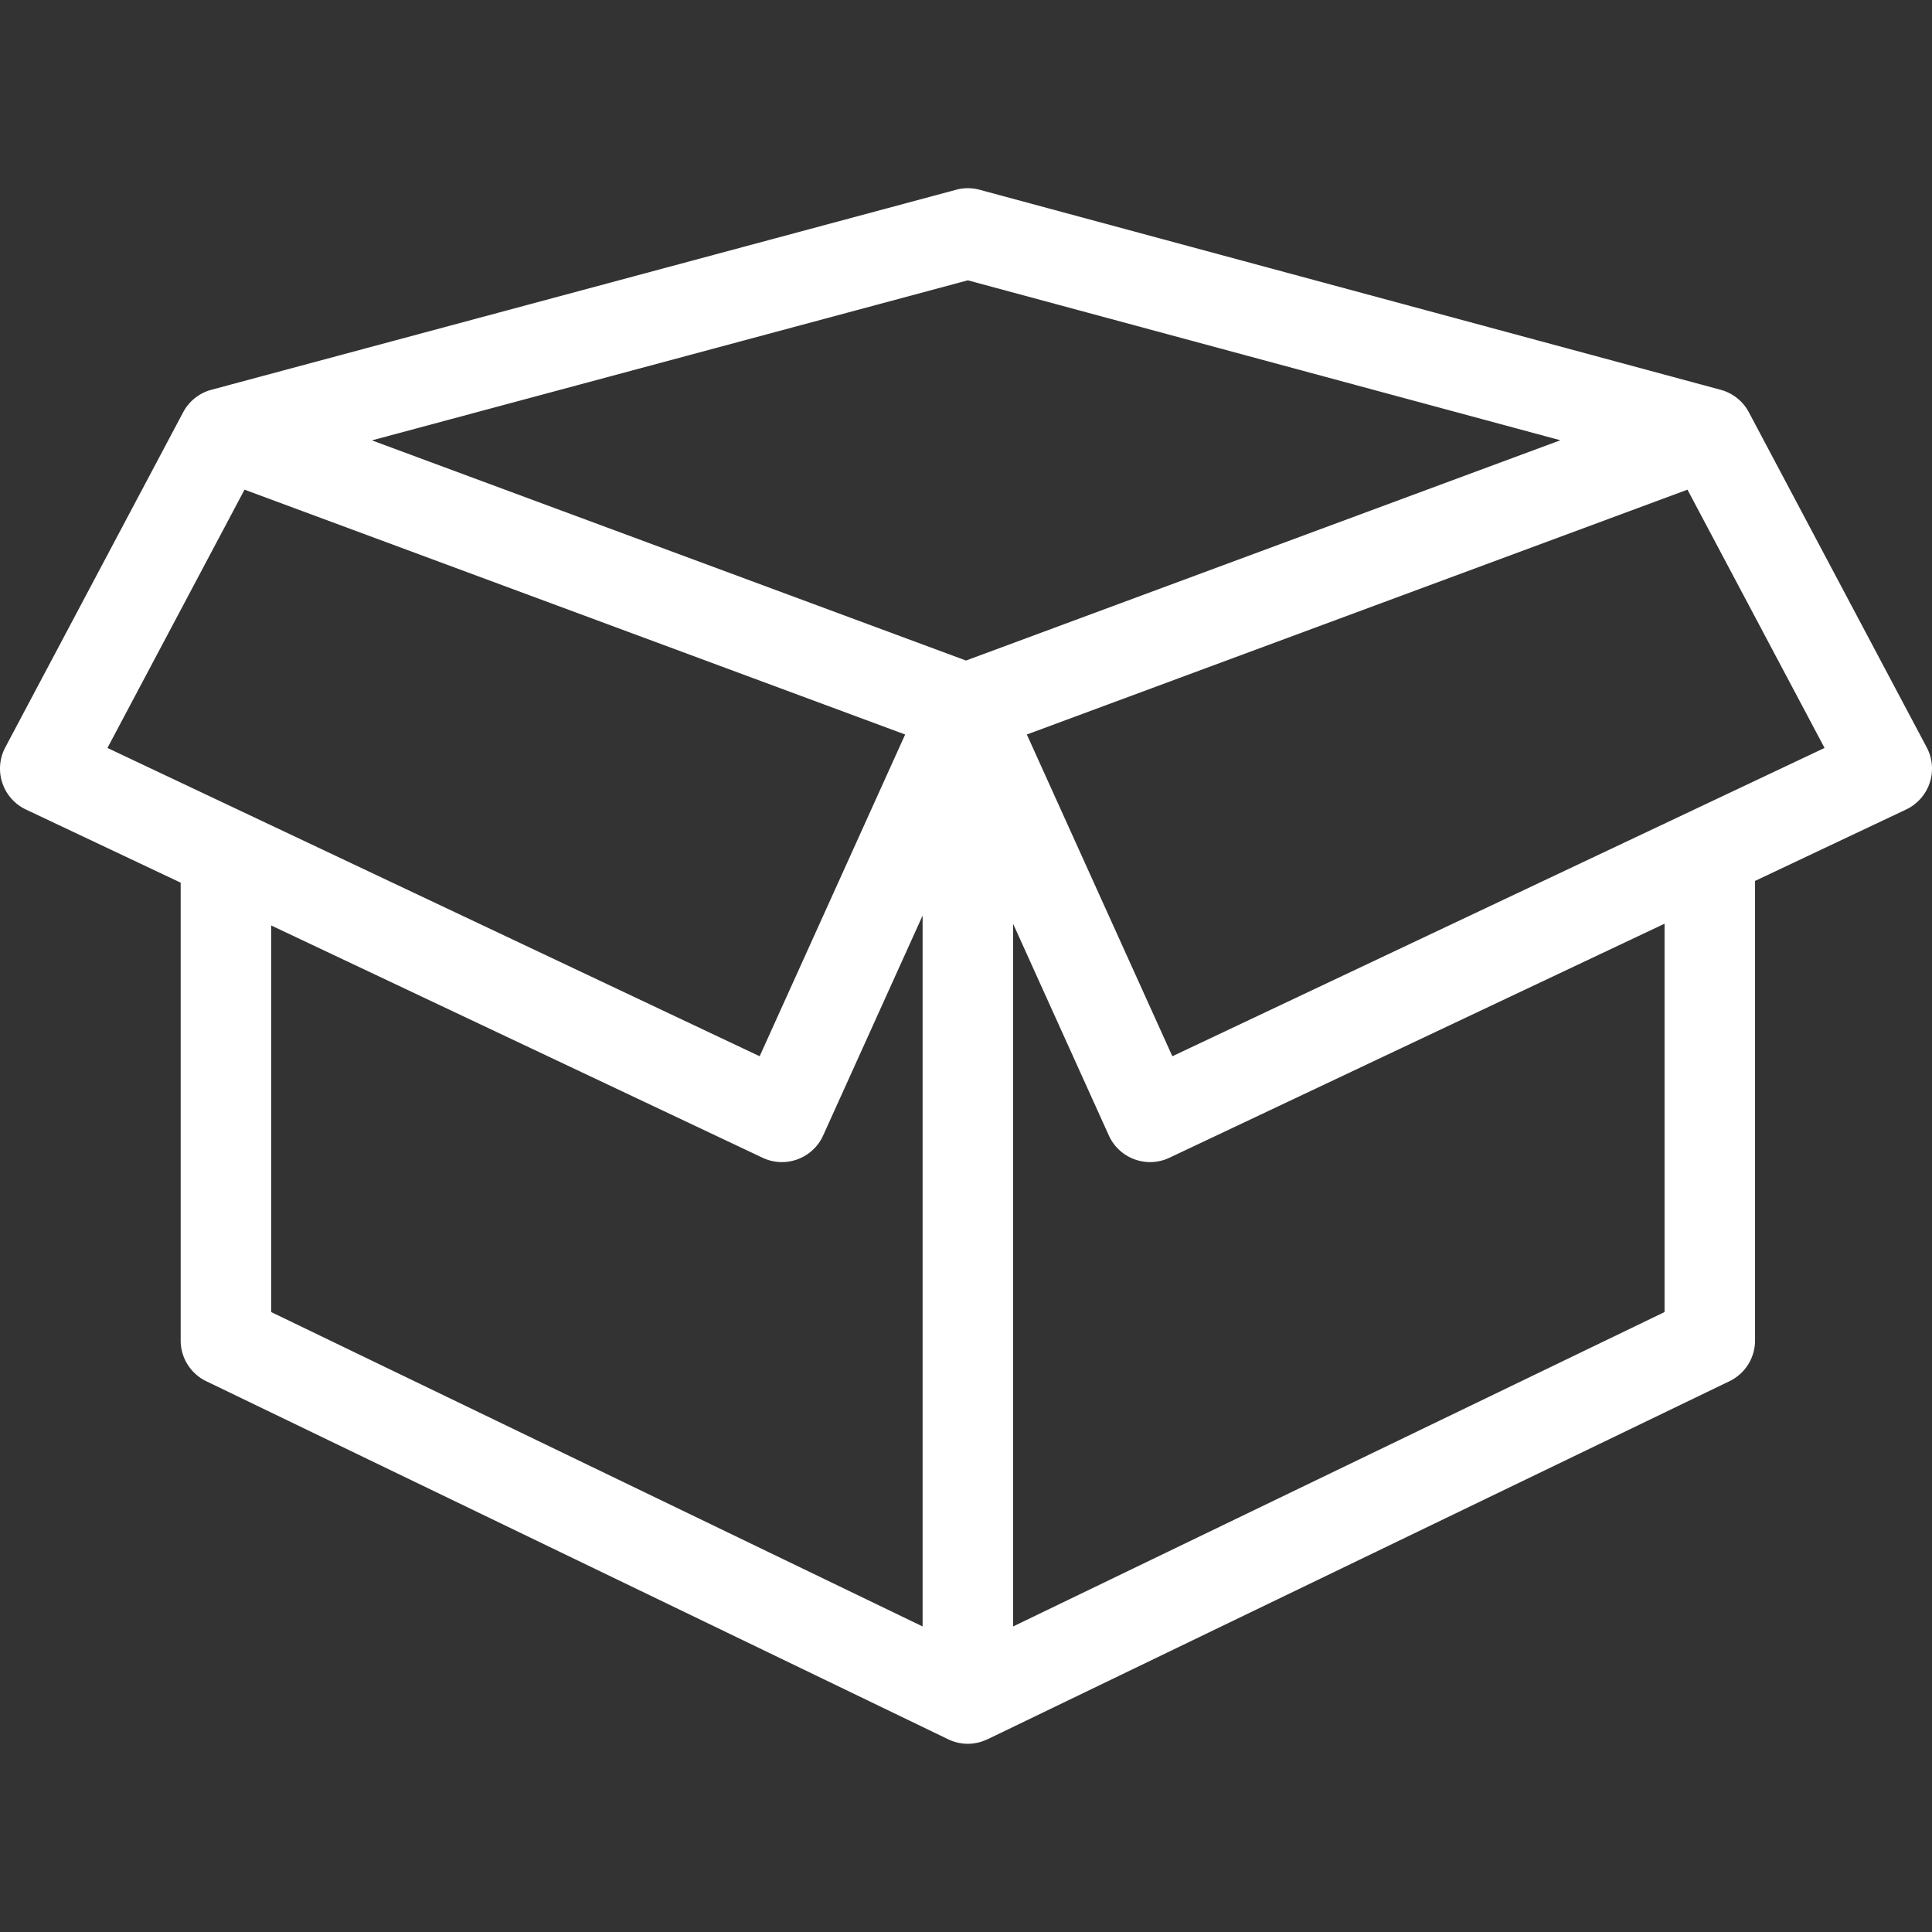 <svg xmlns="http://www.w3.org/2000/svg" viewBox="0 0 491 491" style="enable-background:new 0 0 491 491" xml:space="preserve" width="512" height="512"><rect x="0" y="0" width="491" height="491" fill="#333333" stroke="none"/><path d="m489.658 189.942-45.205-85.169a11.482 11.482 0 0 0-7.108-5.693c-.02-.005-.032-.012-.053-.018L248.97 48.229a11.518 11.518 0 0 0-5.98-.004L53.721 99.058c-.021.006-.035.013-.057.019a11.478 11.478 0 0 0-7.118 5.696L1.342 189.942a11.503 11.503 0 0 0 5.243 15.788l39.331 18.592v116.344c0 4.414 2.526 8.439 6.502 10.356l188.557 91.002a11.482 11.482 0 0 0 4.997 1.143c1.691 0 3.372-.389 4.927-1.127.025-.006.049-.005.072-.017l188.557-91.002a11.497 11.497 0 0 0 6.502-10.356V224.332c0-.15-.017-.297-.022-.445l38.408-18.156a11.499 11.499 0 0 0 5.242-15.789zM245.965 71.241l150.587 40.647L245.5 167.87 94.52 111.916l151.445-40.675zM62.144 124.445l167.892 62.223-36.977 81.771-165.753-78.354 34.838-65.64zm6.772 209.002v-98.252l124.887 59.035a11.495 11.495 0 0 0 8.883.398 11.5 11.5 0 0 0 6.511-6.056l25.276-55.896v180.673L68.916 333.447zm354.113 0-165.557 79.902V234.767l24.331 53.805a11.503 11.503 0 0 0 10.479 6.762c1.684 0 3.363-.369 4.915-1.104l125.832-59.482v98.699zm-125.088-65.009-36.978-81.771 167.892-62.223 34.839 65.64-165.753 78.354z" data-original="#000000" class="active-path" data-old_color="#000000" fill="#FFF"/></svg>